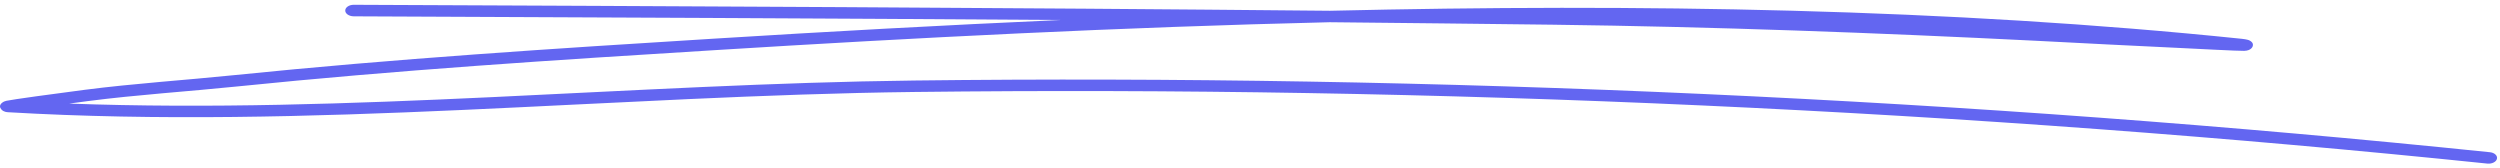<svg width="447" height="30" viewBox="0 0 447 30" fill="none" xmlns="http://www.w3.org/2000/svg">
<path fill-rule="evenodd" clip-rule="evenodd" d="M189.622 3.576C168.647 4.508 147.918 5.654 127.703 6.908C99.088 8.68 70.483 10.514 42.051 13.418C33.101 14.335 24.012 14.916 15.118 16.062C9.535 16.78 2.132 17.804 1.161 18.018C0.653 18.14 0.431 18.324 0.359 18.385C-0.144 18.813 -0.052 19.225 0.232 19.546C0.346 19.684 0.635 20.02 1.436 20.066C55.032 23.199 109.837 17.086 163.498 16.444C256.556 15.344 352.434 19.714 444.753 29.251C445.559 29.327 446.343 28.945 446.455 28.379C446.589 27.829 446.007 27.294 445.201 27.218C352.725 17.666 256.69 13.28 163.453 14.396C113.444 14.992 62.446 20.356 12.367 18.522C13.518 18.369 14.646 18.217 15.676 18.079C24.534 16.933 33.584 16.367 42.498 15.45C70.87 12.547 99.417 10.713 127.994 8.955C163.453 6.755 200.457 4.86 237.752 3.973C251.094 4.111 264.391 4.249 277.688 4.417C306.454 4.783 335.354 5.853 364.053 7.29C372.694 7.733 381.334 8.191 389.975 8.589C392.841 8.726 400.228 9.124 401.258 9.093C402.534 9.062 402.78 8.329 402.802 8.207C402.869 7.932 402.825 7.549 402.198 7.229C402.131 7.183 401.728 7.03 400.832 6.938C348.651 1.528 292.933 0.627 237.797 1.926C179.638 1.36 121.256 1.115 63.246 0.856C62.415 0.856 61.737 1.314 61.73 1.88C61.726 2.445 62.395 2.904 63.225 2.919C105.23 3.102 147.448 3.286 189.622 3.576Z" fill="#6366f1"/>
</svg>

